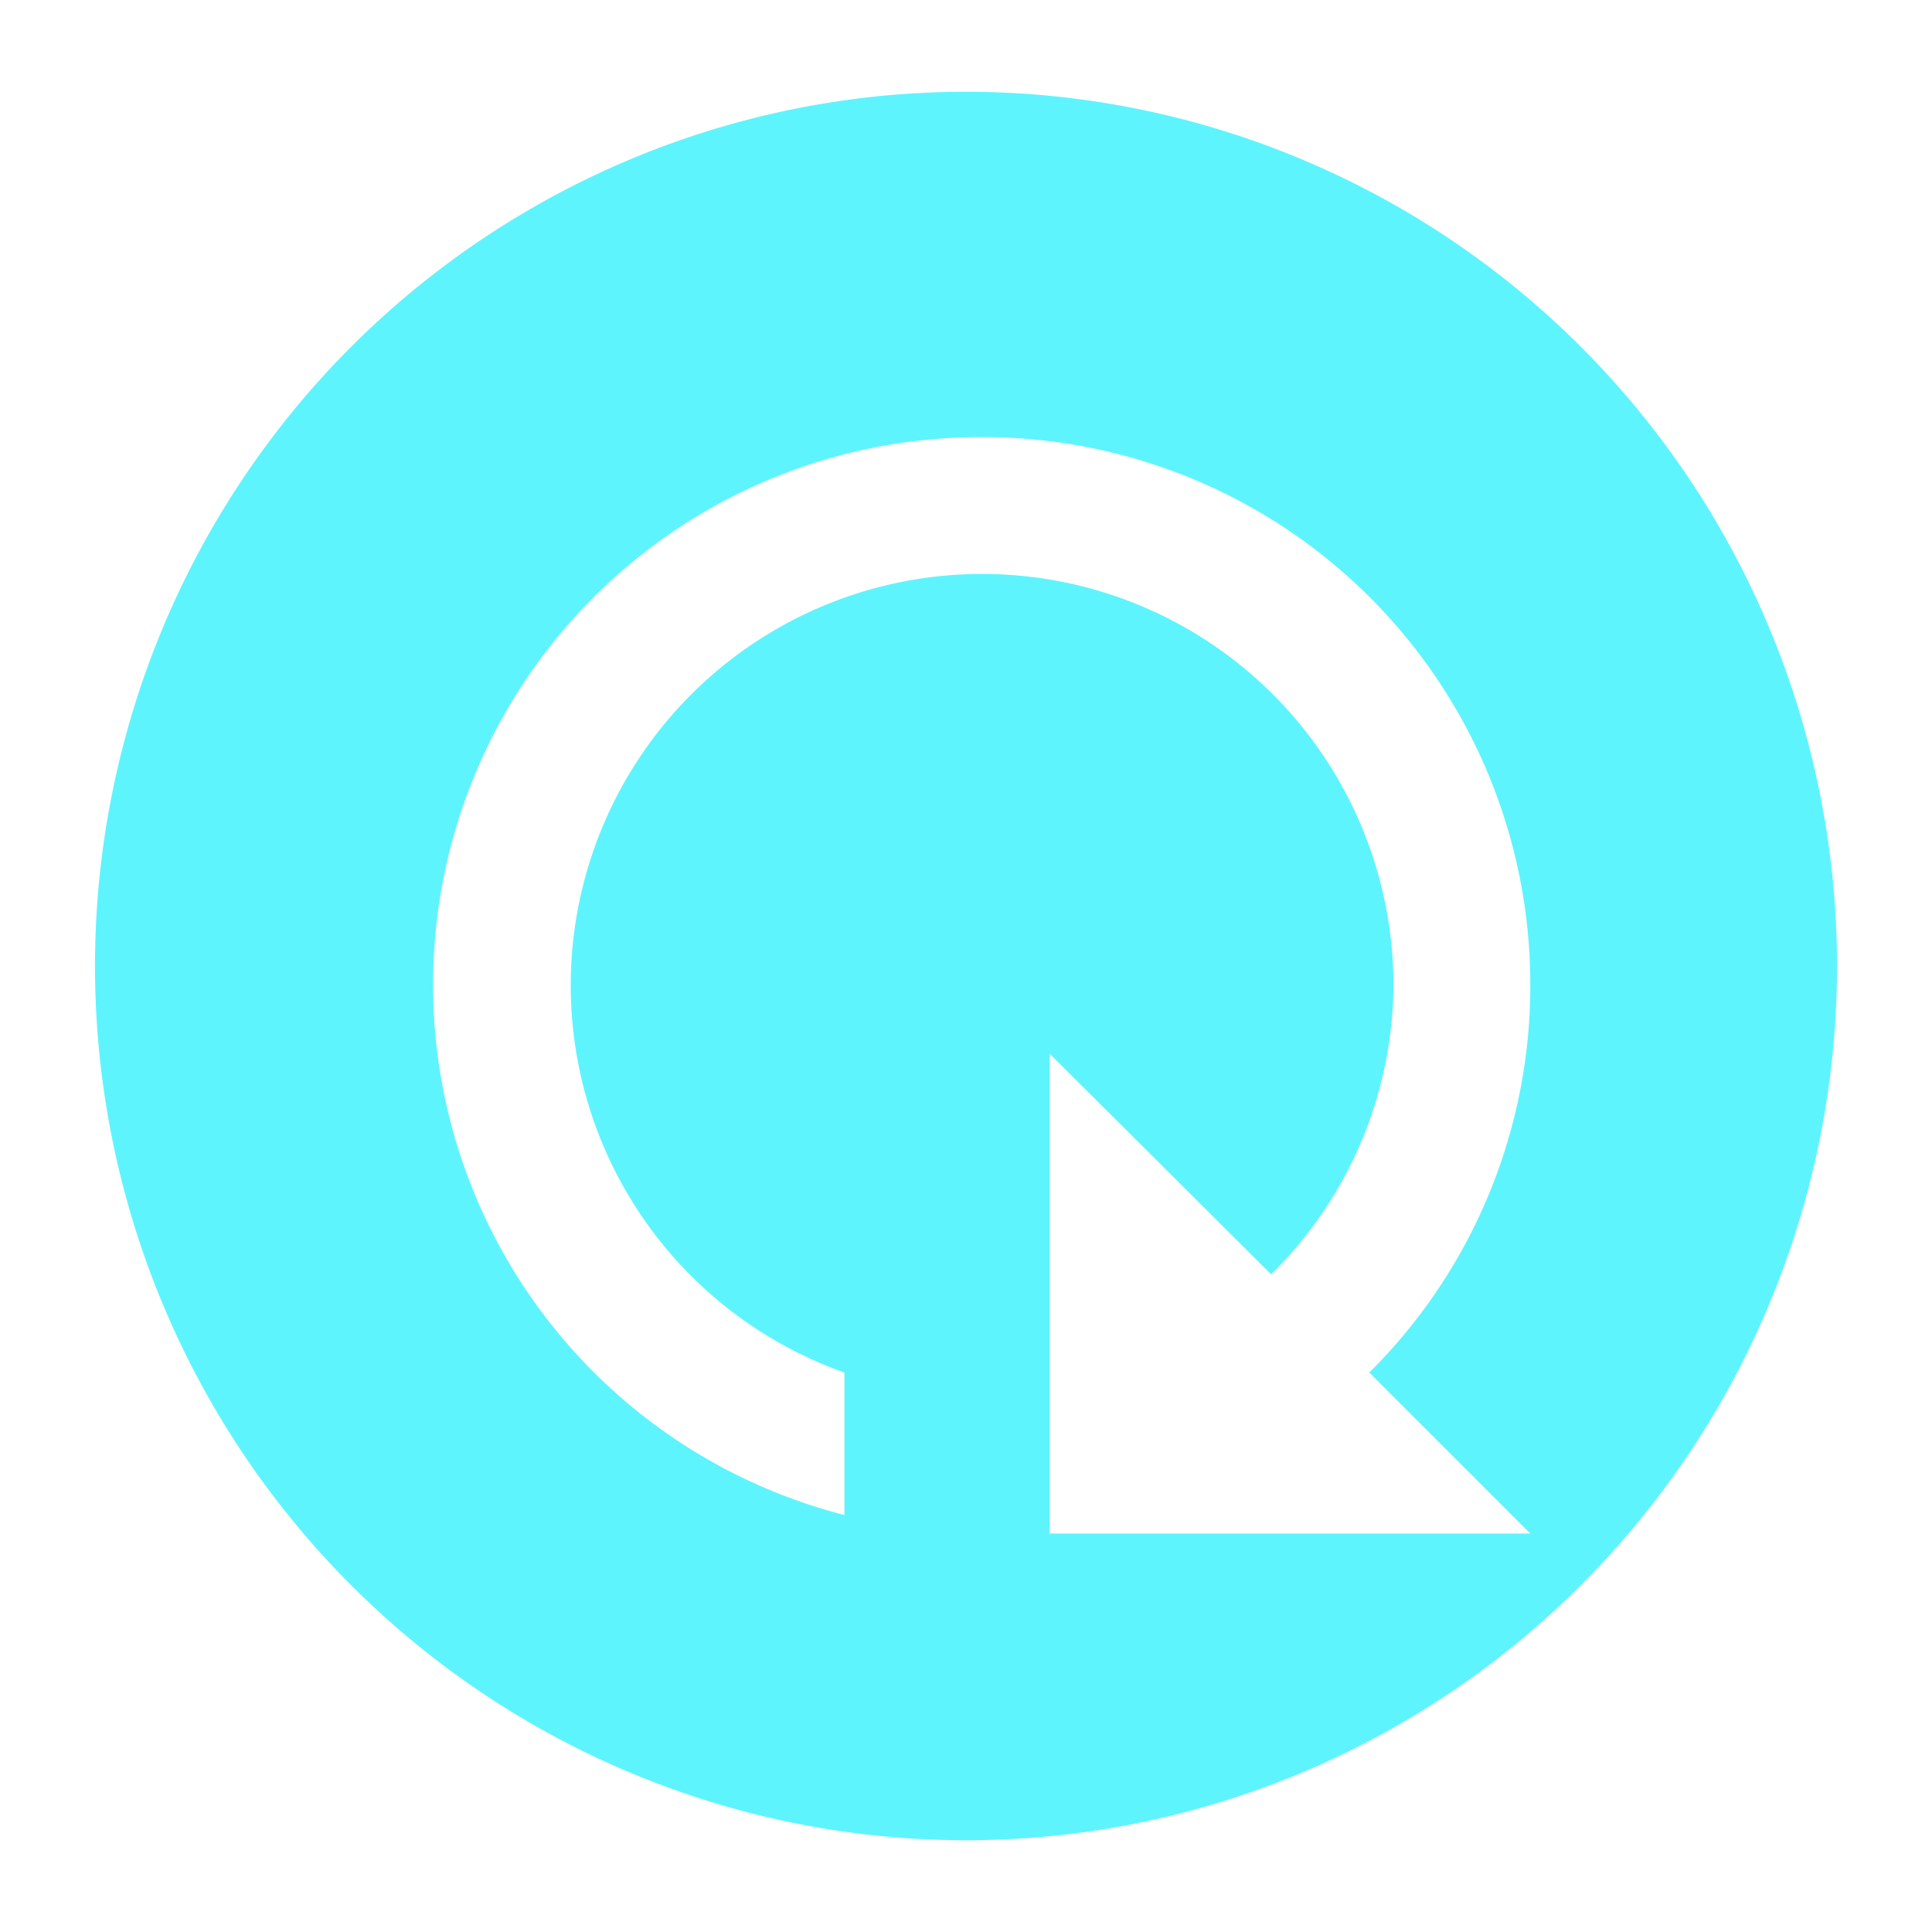 <?xml version="1.0" encoding="UTF-8" standalone="no"?>
<svg
   xmlns:dc="http://purl.org/dc/elements/1.1/"
   xmlns:cc="http://creativecommons.org/ns#"
   xmlns:rdf="http://www.w3.org/1999/02/22-rdf-syntax-ns#"
   xmlns:svg="http://www.w3.org/2000/svg"
   xmlns="http://www.w3.org/2000/svg"
   xmlns:sodipodi="http://sodipodi.sourceforge.net/DTD/sodipodi-0.dtd"
   xmlns:inkscape="http://www.inkscape.org/namespaces/inkscape"
   height="24"
   width="24"
   version="1.1"
   id="svg4"
   sodipodi:docname="aptdaemon-upgrade.svg"
   inkscape:version="0.92.4 (5da689c313, 2019-01-14)">
  <defs
     id="defs8" />
  <sodipodi:namedview
     pagecolor="#ffffff"
     bordercolor="#666666"
     borderopacity="1"
     objecttolerance="10"
     gridtolerance="10"
     guidetolerance="10"
     inkscape:pageopacity="0"
     inkscape:pageshadow="2"
     inkscape:window-width="1085"
     inkscape:window-height="480"
     id="namedview6"
     showgrid="false"
     inkscape:zoom="9.8333333"
     inkscape:cx="1.0677966"
     inkscape:cy="12"
     inkscape:window-x="0"
     inkscape:window-y="25"
     inkscape:window-maximized="0"
     inkscape:current-layer="svg4" />
  <path
     d="M 12,1.14 A 10.82,10.86 0 0 0 1.18,12 10.82,10.86 0 0 0 12,22.86 10.82,10.86 0 0 0 22.82,12 10.82,10.86 0 0 0 12,1.14 Z m 0.2,4.29 a 6.8,6.8 0 0 1 6.81,6.8 6.77,6.77 0 0 1 -2,4.82 l 2,2 h -5.97 v -5.96 l 2.75,2.74 a 5.08,5.08 0 0 0 1.52,-3.6 5.11,5.11 0 0 0 -5.12,-5.1 5.11,5.11 0 0 0 -5.1,5.1 5.1,5.1 0 0 0 3.4,4.82 v 1.77 a 6.8,6.8 0 0 1 -5.11,-6.59 6.8,6.8 0 0 1 6.81,-6.8 z"
     id="path2"
     inkscape:connector-curvature="0"
     style="fill:#5DF4FE;fill-opacity:0.99;paint-order:markers fill stroke" />
</svg>

